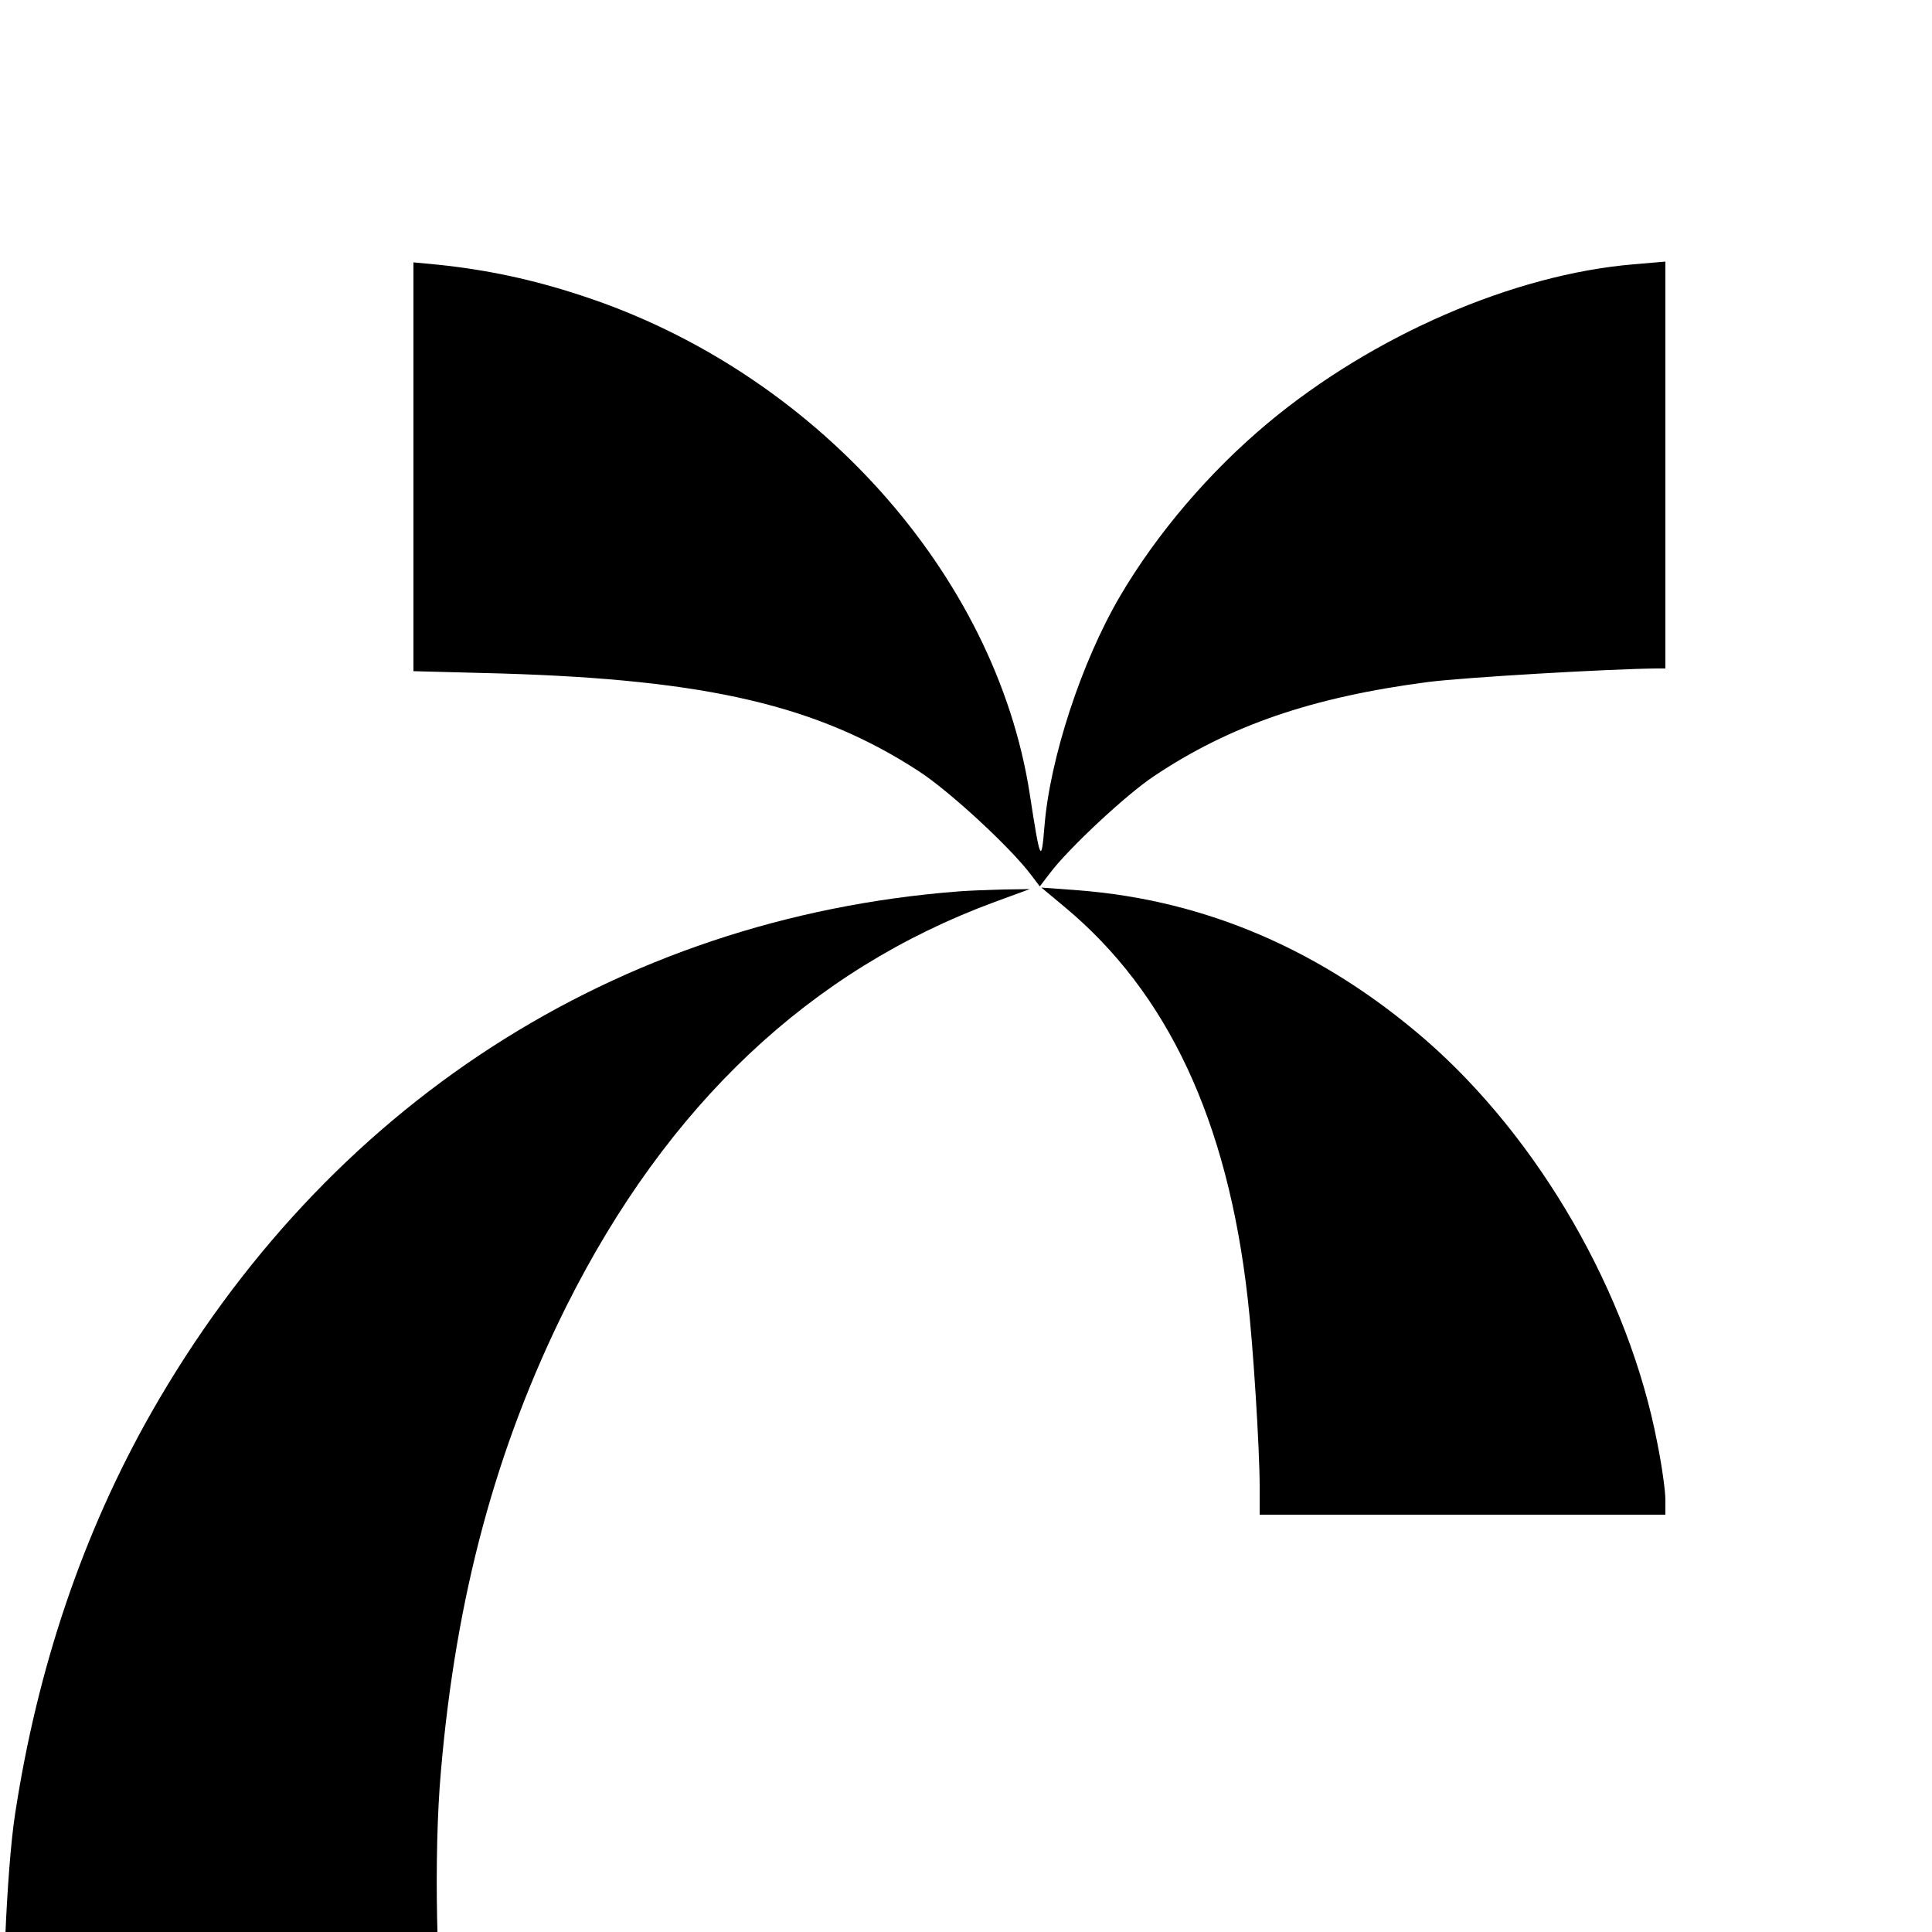 <svg width="500" height="500" viewBox="0 0 500 500" fill="none" xmlns="http://www.w3.org/2000/svg">
<g transform="translate(0,536) scale(0.1,-0.1)"
fill="#000000" stroke="none">
<path d="M13330 4984 c-14 -3 -35 -7 -47 -9 l-23 -5 0 -244 0 -243 -42 8 c-72
14 -249 10 -313 -6 -212 -54 -376 -226 -431 -450 -24 -96 -24 -287 -1 -375 31
-113 71 -186 144 -259 78 -77 156 -119 273 -146 138 -32 417 -19 595 28 l50
13 3 834 c1 459 -1 837 -6 842 -9 9 -166 19 -202 12z m-97 -743 l27 -11 0
-365 c0 -339 -1 -366 -17 -373 -10 -3 -72 -7 -138 -7 -116 0 -123 1 -187 33
-73 36 -109 76 -141 156 -17 41 -21 74 -21 171 -1 135 14 199 63 276 63 100
156 142 296 135 50 -2 102 -9 118 -15z"/>
<path d="M5900 4960 c-47 -5 -100 -12 -117 -15 l-33 -6 0 -834 0 -833 28 -6
c171 -34 544 -32 675 3 252 67 397 239 397 471 0 174 -86 328 -222 396 -29 14
-55 28 -57 31 -3 2 18 24 47 49 125 110 161 302 91 489 -41 110 -163 201 -320
240 -76 19 -362 28 -489 15z m400 -251 c93 -33 144 -90 155 -174 13 -99 -32
-197 -109 -234 -51 -25 -185 -42 -258 -34 l-48 6 0 223 c0 203 2 223 18 228
30 9 205 -2 242 -15z m-6 -699 c119 -18 184 -59 229 -145 30 -57 30 -174 1
-230 -25 -47 -89 -100 -142 -115 -62 -18 -228 -33 -287 -25 l-55 6 0 260 0
259 93 0 c50 0 123 -5 161 -10z"/>
<path d="M1070 4152 l0 -529 228 -6 c533 -16 819 -83 1080 -253 80 -52 238
-198 291 -269 l22 -29 26 34 c47 63 198 204 269 251 197 132 411 205 710 244
94 12 470 34 592 35 l22 0 0 526 0 527 -82 -7 c-311 -26 -675 -184 -947 -411
-152 -127 -288 -287 -383 -449 -99 -169 -181 -419 -195 -595 -8 -98 -11 -91
-38 84 -88 570 -559 1094 -1160 1290 -127 42 -246 67 -372 80 l-63 6 0 -529z"/>
<path d="M7315 4504 c-58 -8 -210 -45 -224 -53 -12 -8 -12 -21 -2 -81 15 -91
47 -164 70 -155 96 38 311 57 390 35 75 -20 131 -95 131 -177 0 -23 -2 -23
-125 -23 -76 0 -156 -6 -202 -16 -151 -31 -267 -114 -326 -233 -30 -61 -32
-72 -32 -171 0 -102 1 -109 37 -181 54 -109 125 -161 269 -193 150 -34 296
-30 538 15 l121 23 0 400 c0 230 -5 429 -11 466 -27 173 -139 292 -309 330
-57 12 -272 22 -325 14z m337 -694 l28 0 0 -159 0 -159 -50 -11 c-73 -16 -189
-13 -243 5 -109 37 -148 150 -84 245 43 64 122 91 246 84 41 -3 87 -5 103 -5z"/>
<path d="M8770 4499 c-72 -12 -151 -50 -210 -99 -26 -22 -50 -40 -52 -40 -3 0
-8 23 -11 52 -4 28 -11 56 -17 62 -12 12 -210 13 -228 2 -9 -5 -12 -159 -12
-606 l0 -598 26 -6 c33 -9 215 -9 236 -1 14 6 17 49 20 358 4 332 6 356 27
421 18 55 33 80 75 122 62 62 109 78 205 72 58 -4 66 -7 97 -40 55 -61 57 -76
61 -520 l4 -406 27 -7 c34 -8 190 -8 225 0 l27 7 0 422 c0 468 -5 512 -62 626
-40 78 -105 132 -193 159 -77 24 -175 32 -245 20z"/>
<path d="M9995 4501 c-87 -12 -142 -28 -215 -67 -126 -66 -207 -167 -262 -326
-30 -88 -32 -101 -32 -238 0 -167 14 -233 72 -345 69 -132 192 -225 348 -265
134 -35 346 -24 479 23 l40 14 -3 52 c-2 48 -29 136 -51 170 -7 11 -17 11 -57
-4 -72 -26 -255 -32 -326 -11 -73 21 -147 87 -177 156 -30 69 -42 186 -30 283
18 146 71 237 165 283 54 27 68 29 164 28 61 0 130 -7 165 -17 33 -8 66 -17
73 -19 20 -5 53 86 59 163 l6 66 -41 16 c-78 31 -274 51 -377 38z"/>
<path d="M11032 4499 c-223 -33 -385 -181 -448 -410 -26 -91 -26 -347 0 -438
58 -211 193 -346 396 -397 98 -25 272 -15 365 20 127 48 236 151 291 273 45
101 58 169 58 318 0 163 -14 228 -74 351 -64 132 -187 233 -325 267 -82 21
-188 27 -263 16z m223 -265 c52 -27 100 -91 122 -162 14 -44 18 -92 18 -207 0
-167 -12 -220 -66 -295 -79 -108 -274 -125 -372 -32 -73 69 -102 180 -95 369
8 211 58 302 188 344 46 15 162 5 205 -17z"/>
<path d="M14260 4500 c-138 -19 -218 -57 -312 -147 -122 -119 -171 -256 -171
-483 0 -228 50 -367 173 -483 111 -105 223 -147 390 -147 279 0 472 145 547
411 13 49 18 100 18 219 0 134 -3 165 -23 230 -77 246 -246 384 -497 403 -38
3 -95 2 -125 -3z m175 -251 c53 -14 124 -89 148 -153 29 -83 42 -223 28 -320
-15 -108 -37 -168 -80 -218 -96 -113 -298 -108 -386 8 -54 71 -70 140 -70 304
0 175 22 257 85 320 62 62 175 86 275 59z"/>
<path d="M2480 3053 c-886 -69 -1636 -554 -2089 -1350 -176 -310 -294 -658
-352 -1038 -22 -141 -37 -502 -25 -598 l7 -57 571 0 570 0 -6 38 c-27 168 -34
513 -15 727 39 455 143 840 325 1205 261 521 631 870 1109 1046 l90 33 -70 -1
c-38 -1 -90 -3 -115 -5z"/>
<path d="M2755 3013 c267 -222 422 -553 474 -1013 14 -118 31 -391 31 -487 l0
-73 525 0 525 0 0 39 c0 22 -9 88 -21 147 -74 386 -306 788 -601 1044 -267
231 -569 361 -899 386 l-94 7 60 -50z"/>
<path d="M10123 2873 l-33 -4 0 -227 0 -227 -122 0 c-90 -1 -139 -5 -183 -19
-282 -85 -445 -318 -445 -634 0 -297 151 -505 421 -579 51 -14 101 -18 244
-17 180 0 282 13 413 50 l52 15 0 818 0 818 -46 7 c-49 6 -245 6 -301 -1z
m-33 -1073 c0 -357 10 -325 -105 -324 -105 1 -193 53 -234 137 -46 96 -33 290
26 386 50 80 114 110 236 111 l77 0 0 -310z"/>
<path d="M5790 2851 l-35 -6 -3 -827 -2 -828 27 -7 c37 -10 238 -10 285 0 l38
8 2 461 3 461 284 -462 c230 -373 289 -463 310 -469 34 -9 229 -9 264 1 l27 7
0 825 c0 459 -4 826 -9 829 -19 12 -153 18 -244 11 l-97 -7 -2 -469 -3 -468
-284 468 -284 469 -45 6 c-54 7 -184 6 -232 -3z"/>
<path d="M12971 2763 l-33 -4 4 -632 c5 -616 5 -634 27 -699 52 -160 177 -244
377 -256 93 -5 243 11 278 30 17 9 18 19 13 112 -2 55 -11 119 -20 141 -13 35
-18 40 -43 37 -16 -1 -63 -3 -105 -5 -65 -2 -80 1 -99 18 -46 41 -50 68 -50
340 l0 255 110 0 109 0 7 38 c10 52 11 158 1 215 l-8 47 -110 0 -109 0 0 179
0 178 -46 7 c-49 6 -245 6 -303 -1z"/>
<path d="M7615 2410 c-134 -18 -234 -69 -318 -159 -111 -121 -160 -263 -161
-466 0 -148 21 -244 77 -349 39 -75 135 -172 204 -209 124 -66 309 -85 457
-47 208 53 342 187 397 397 29 109 29 306 0 416 -55 209 -191 352 -383 401
-75 19 -199 27 -273 16z m185 -320 c65 -33 93 -88 110 -211 28 -204 -25 -376
-127 -410 -49 -16 -138 -7 -171 18 -73 54 -97 126 -96 293 0 184 36 280 119
316 45 20 120 17 165 -6z"/>
<path d="M11040 2404 c-144 -38 -281 -144 -347 -269 -72 -136 -102 -359 -69
-515 23 -110 84 -226 157 -299 111 -112 255 -162 466 -162 150 0 239 13 376
57 46 15 47 16 47 57 0 72 -44 219 -75 255 -2 2 -45 -10 -96 -25 -80 -24 -112
-28 -214 -28 -112 0 -124 2 -178 29 -44 21 -66 40 -88 74 -55 88 -78 82 336
82 339 0 366 1 373 18 14 35 6 274 -11 342 -54 204 -198 350 -385 389 -73 15
-226 13 -292 -5z m245 -307 c40 -23 76 -76 89 -129 l6 -28 -195 0 -195 0 6 28
c16 64 54 113 109 138 48 21 134 17 180 -9z"/>
<path d="M12223 2405 c-122 -27 -228 -107 -280 -212 -22 -46 -28 -74 -31 -149
-10 -213 74 -301 361 -383 127 -37 157 -56 157 -102 0 -43 -40 -75 -108 -90
-74 -15 -163 -5 -274 31 l-89 28 -20 -46 c-28 -63 -48 -147 -51 -206 l-3 -50
90 -29 c79 -26 108 -30 240 -34 175 -6 245 7 354 61 87 44 159 114 196 190 23
48 30 76 33 147 5 104 -12 171 -64 241 -46 64 -111 99 -282 154 -146 46 -179
67 -170 110 13 66 156 79 314 27 l92 -30 32 81 c20 50 34 106 37 147 l5 66
-78 21 c-44 12 -103 26 -133 32 -74 14 -253 11 -328 -5z"/>
<path d="M14202 2400 c-192 -51 -337 -204 -393 -417 -28 -105 -30 -299 -5
-393 30 -111 74 -189 151 -266 118 -119 250 -165 471 -165 137 0 211 10 336
48 l87 26 -5 46 c-9 77 -26 143 -50 199 -18 42 -27 52 -41 48 -116 -35 -183
-48 -264 -53 -165 -10 -271 37 -313 139 -9 21 -16 40 -16 43 0 3 166 5 369 5
l368 0 7 38 c11 68 6 222 -10 300 -23 112 -67 195 -144 273 -106 108 -213 149
-380 148 -60 0 -122 -7 -168 -19z m235 -291 c54 -20 93 -70 108 -136 l7 -33
-191 0 c-186 0 -191 1 -191 20 0 26 32 90 57 112 47 43 147 61 210 37z"/>
<path d="M8515 2403 c-16 -2 -40 -6 -52 -8 l-23 -5 0 -604 0 -604 97 -7 c95
-7 245 -1 264 10 5 4 9 118 9 278 0 427 16 508 113 570 42 28 61 31 181 32
l70 0 8 35 c10 45 13 226 4 267 -7 30 -11 32 -63 39 -114 14 -206 -13 -294
-87 -33 -27 -50 -36 -52 -27 -23 87 -33 103 -62 109 -32 7 -151 8 -200 2z"/>
</g>
</svg>
